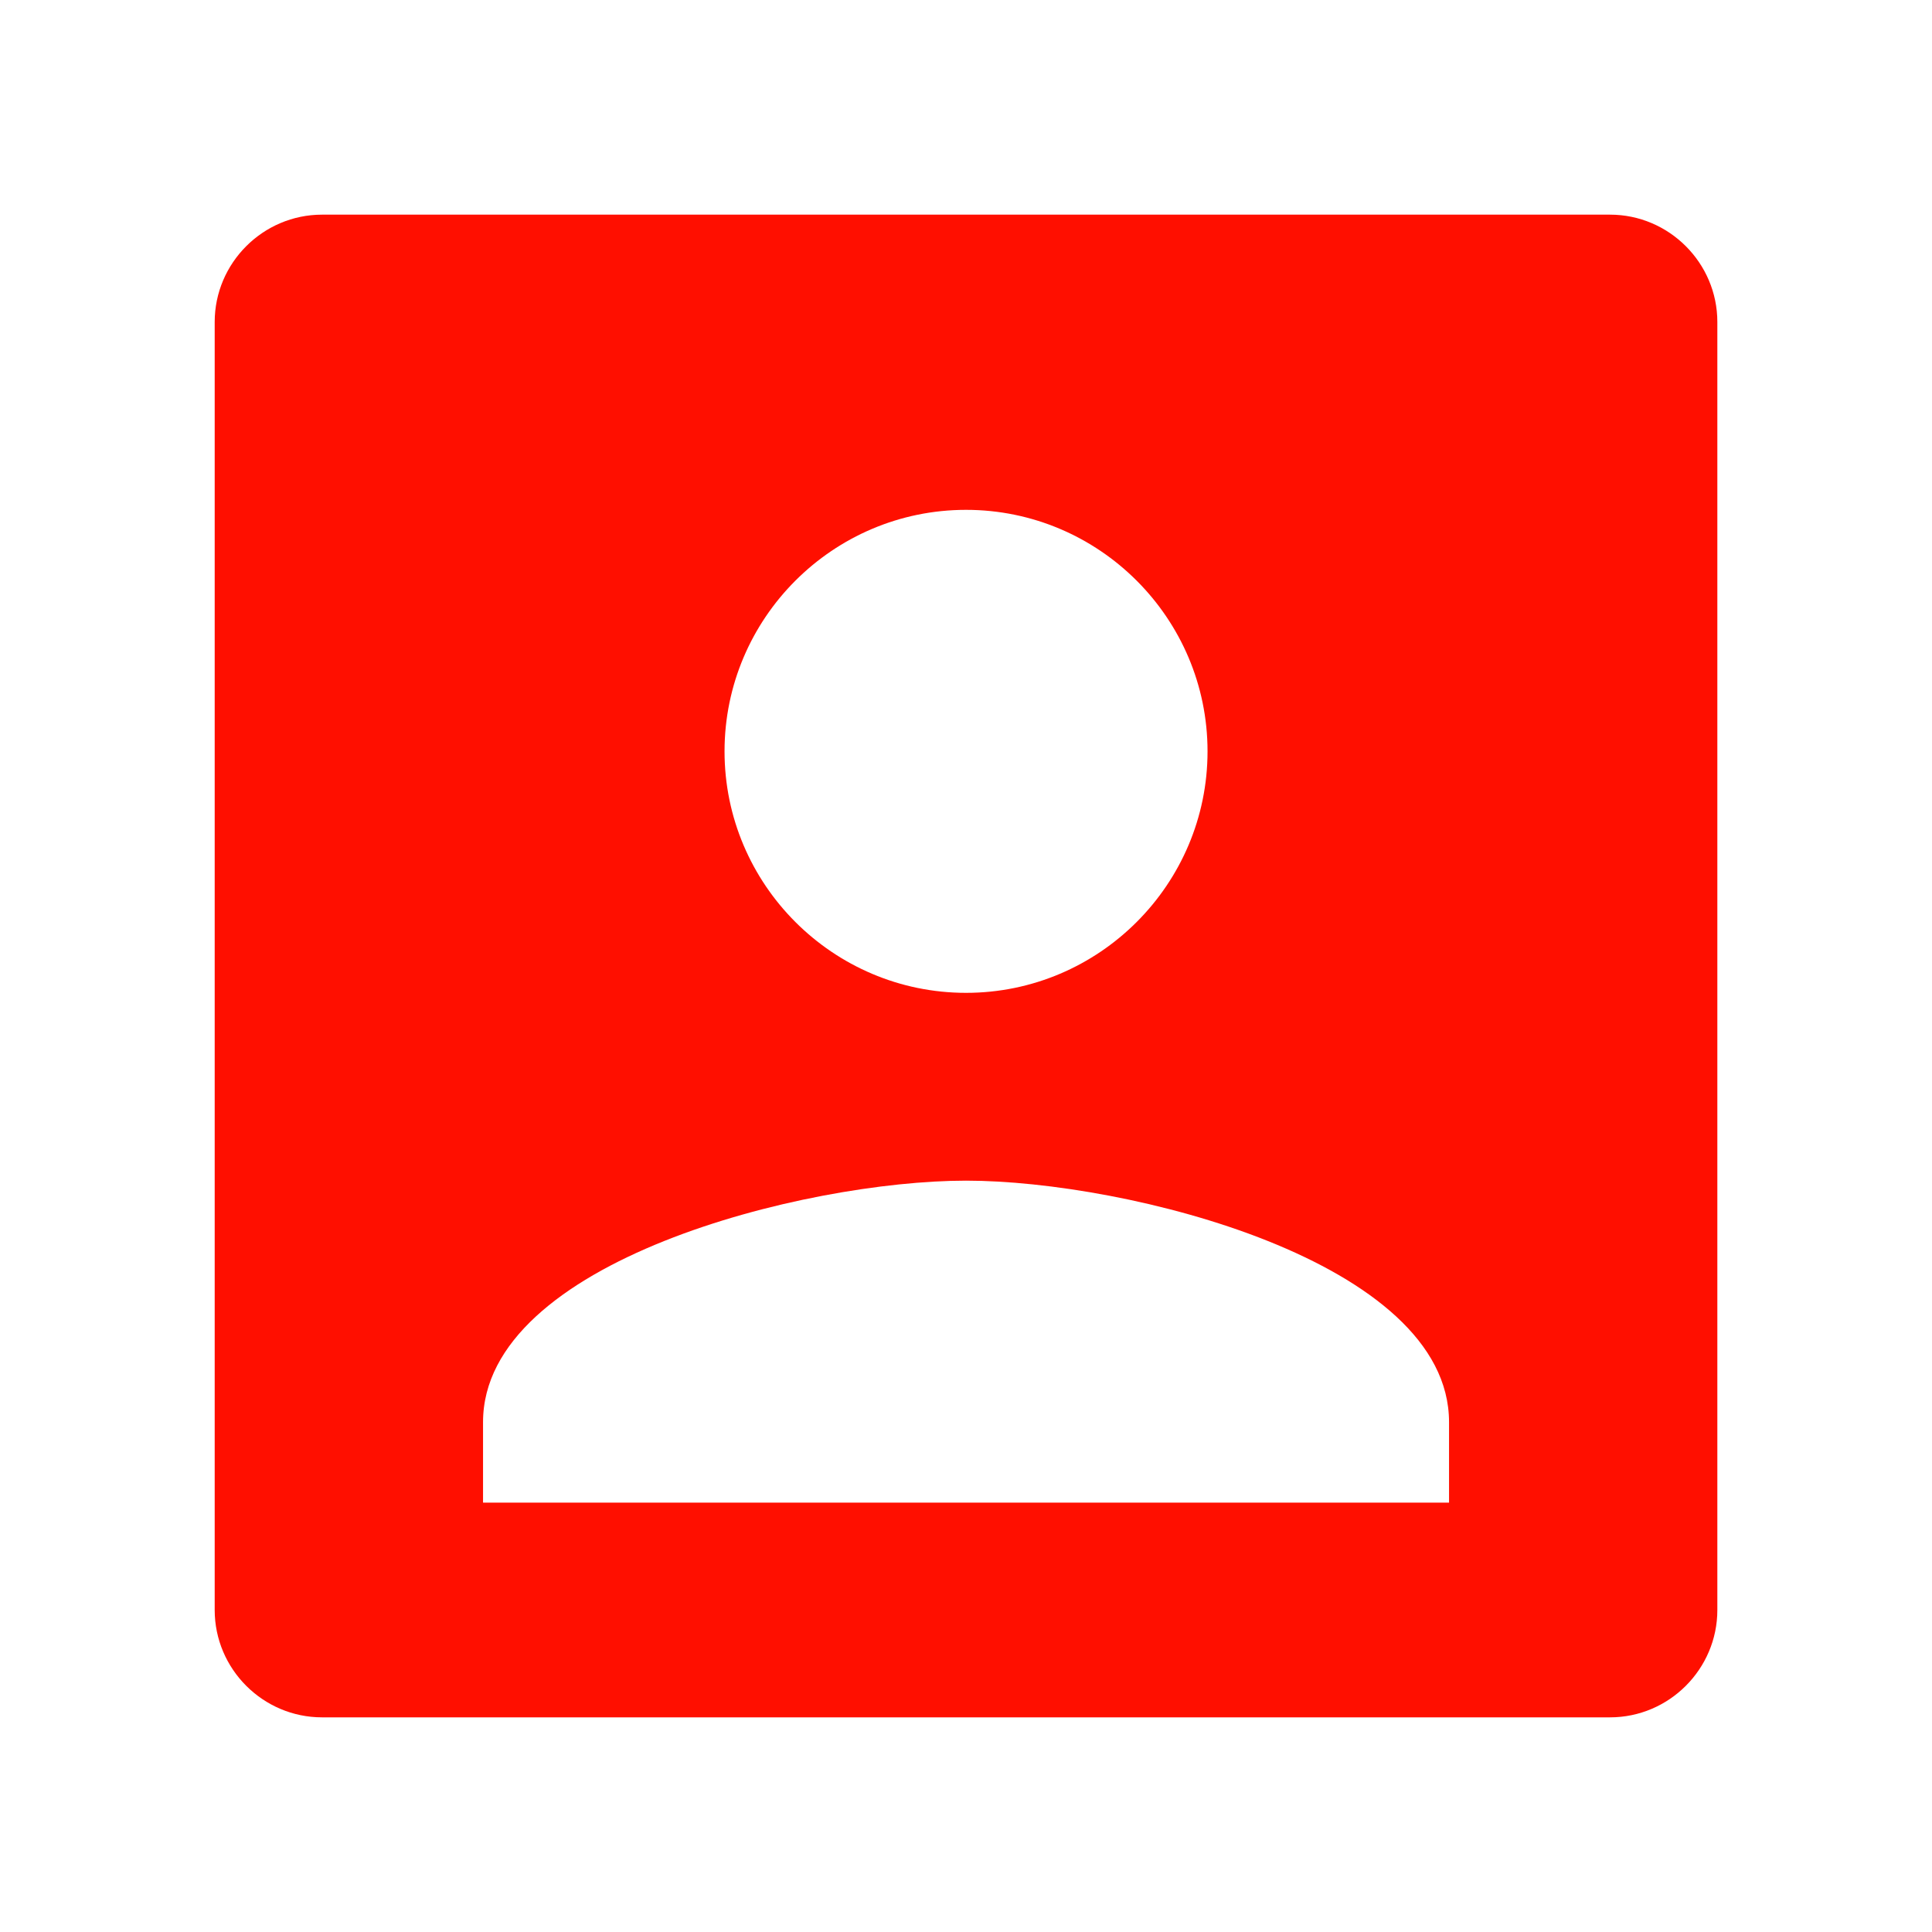 <svg width="48" height="48" viewBox="0 0 48 48" fill="none" xmlns="http://www.w3.org/2000/svg">
<path d="M40.001 5.333H8.001C6.534 5.333 5.334 6.533 5.334 8V40C5.334 41.467 6.534 42.667 8.001 42.667H40.001C41.467 42.667 42.667 41.467 42.667 40V8C42.667 6.533 41.467 5.333 40.001 5.333ZM24.001 12.667C27.307 12.667 30.001 15.36 30.001 18.667C30.001 21.973 27.307 24.667 24.001 24.667C20.694 24.667 18.001 21.973 18.001 18.667C18.001 15.36 20.694 12.667 24.001 12.667ZM36.001 37.333H12.001V35.333C12.001 31.333 20.001 29.333 24.001 29.333C28.001 29.333 36.001 31.333 36.001 35.333V37.333Z" fill="#FF0F00"/>
</svg>
